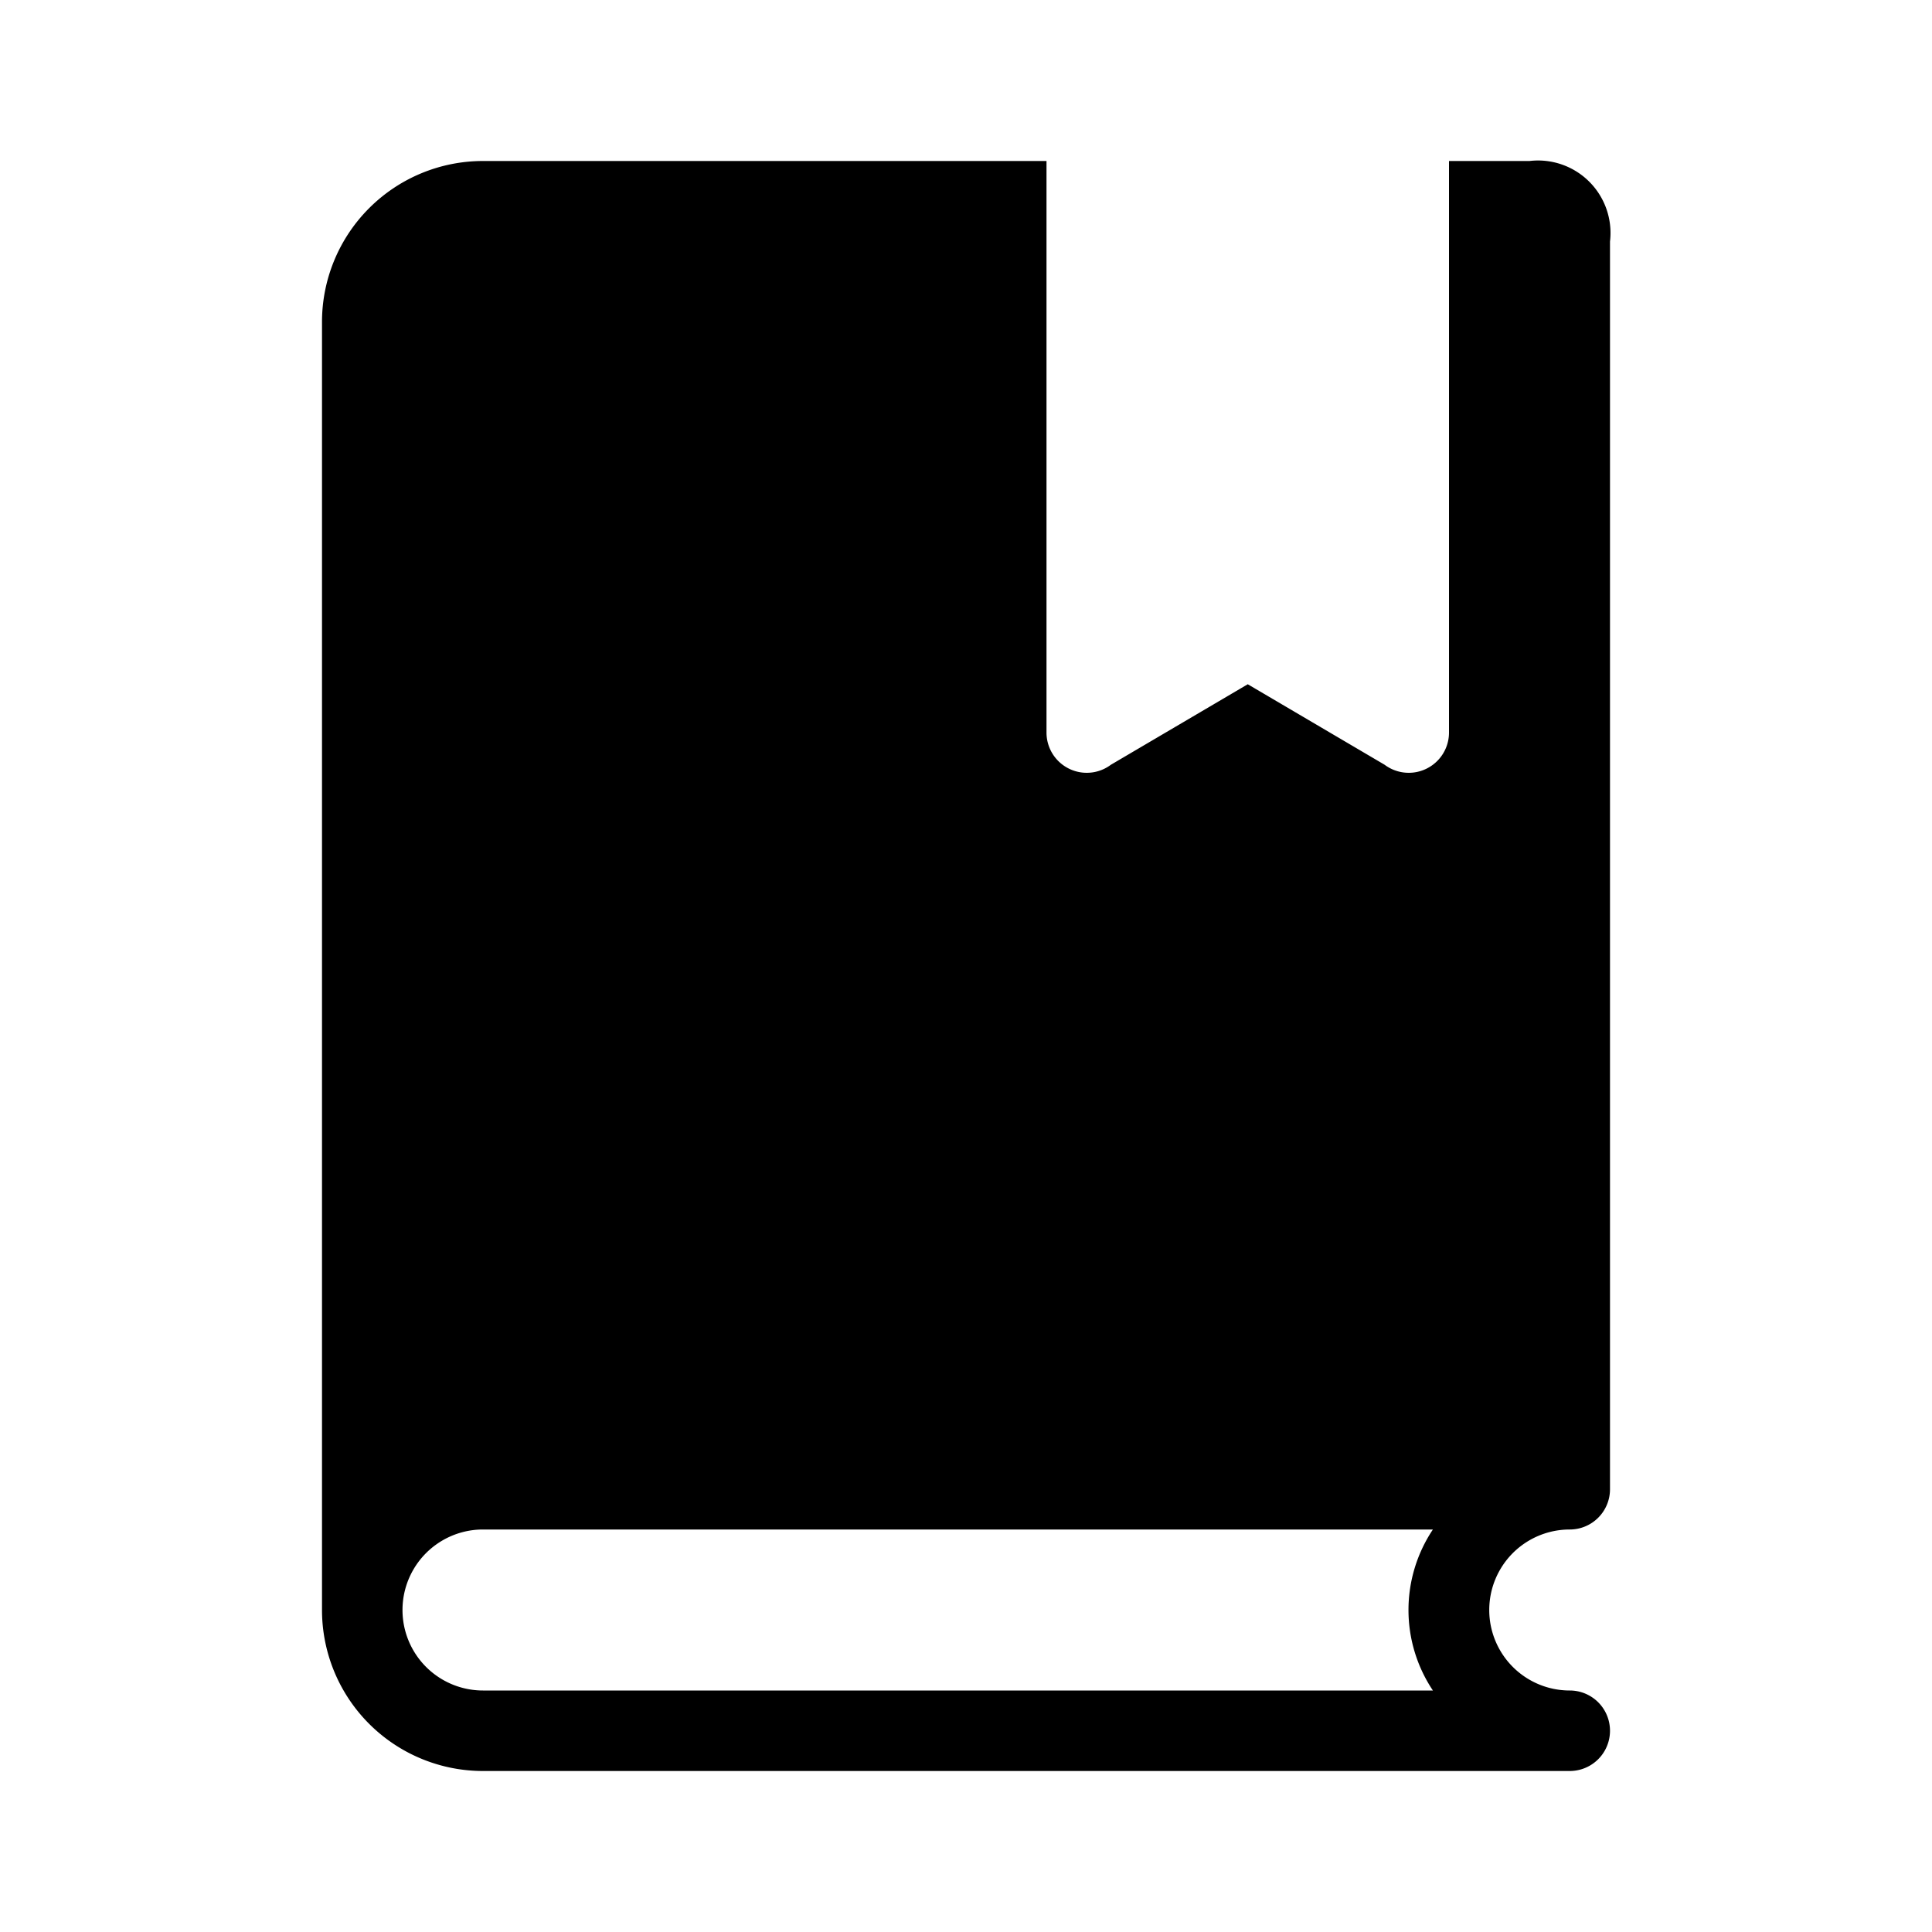 <svg xmlns="http://www.w3.org/2000/svg" viewBox="0 0 24 24"><path d="M19.5,19a.5.5,0,0,0,.5-.5V3a.9.9,0,0,0-1-1H18V9.1a.5.5,0,0,1-.8.4l-1.7-1-1.7,1a.5.5,0,0,1-.8-.4V2H6A2,2,0,0,0,4,4V20a2,2,0,0,0,2,2H19.5a.5.5,0,0,0,0-1,1,1,0,0,1,0-2ZM6,21a1,1,0,0,1,0-2H17.8a1.8,1.8,0,0,0,0,2Z"/></svg>